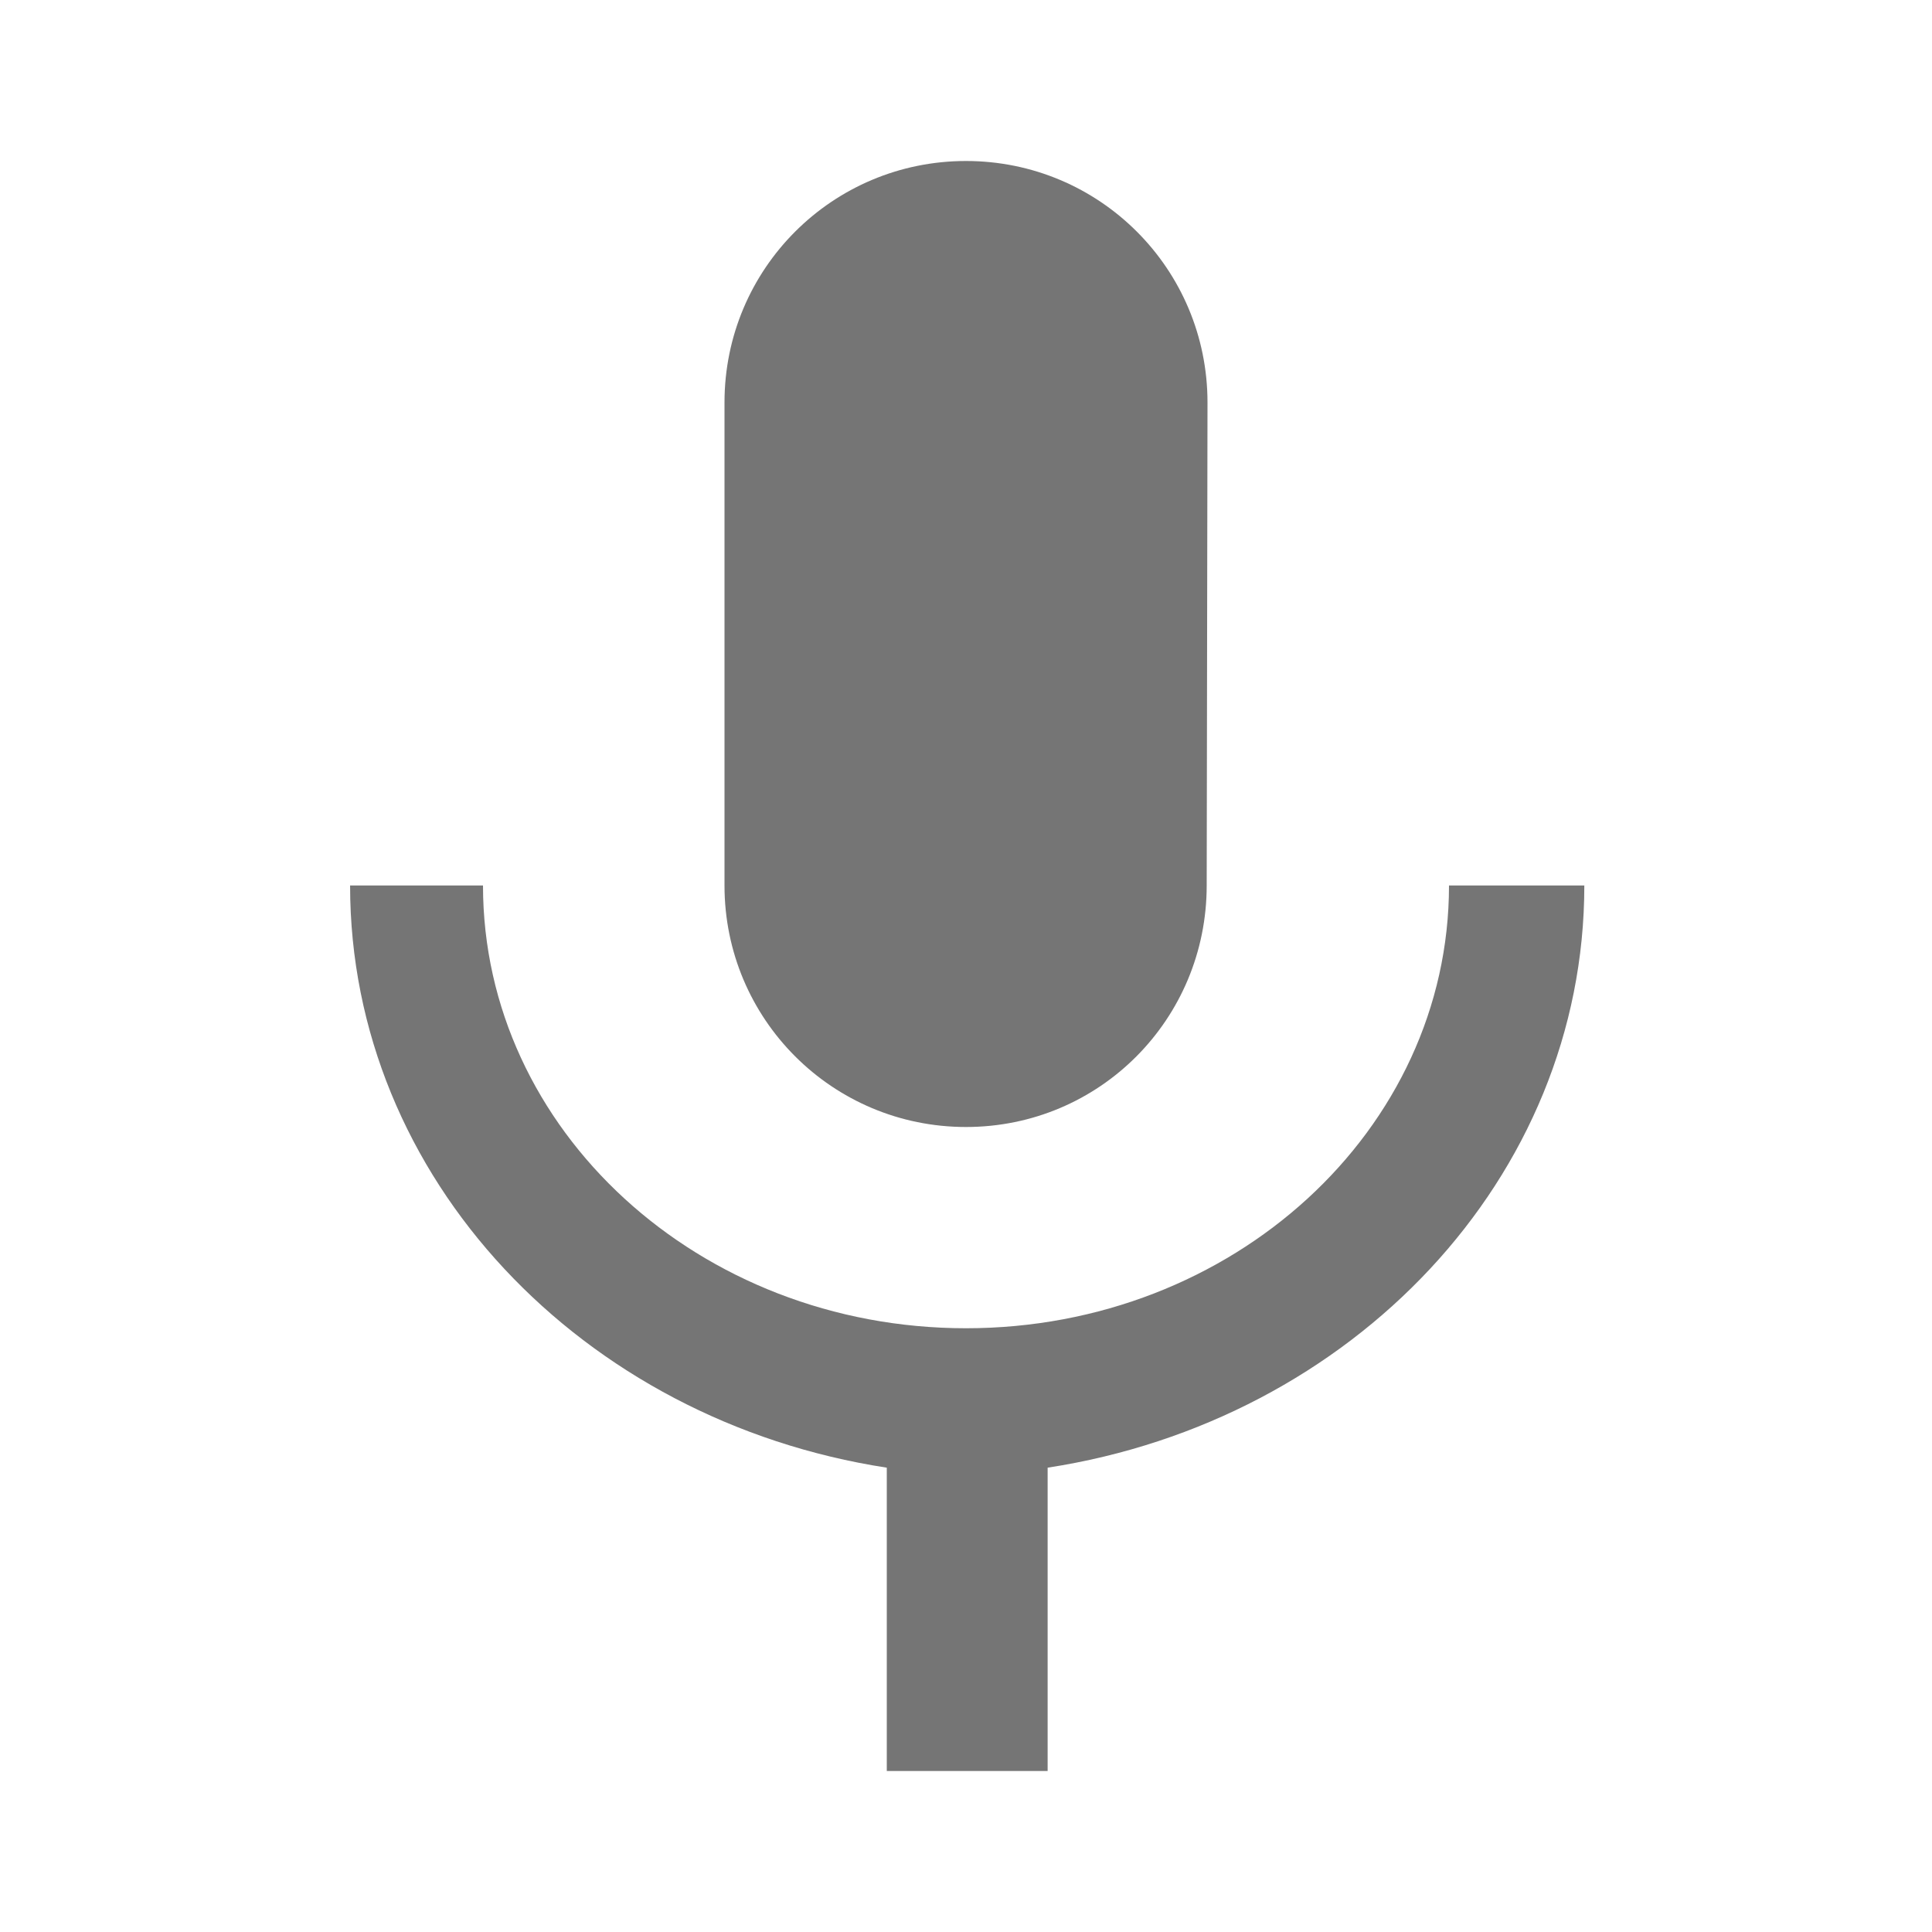 <?xml version="1.0" encoding="UTF-8"?>
<svg width="24px" height="24px" viewBox="0 0 24 24" version="1.1" xmlns="http://www.w3.org/2000/svg" xmlns:xlink="http://www.w3.org/1999/xlink">
    <!-- Generator: Sketch 59.1 (86144) - https://sketch.com -->
    <title>ic-audio</title>
    <desc>Created with Sketch.</desc>
    <g id="Icon-Set" stroke="none" stroke-width="1" fill="none" fill-rule="evenodd">
        <g id="WhaTap_Icon_Set" transform="translate(-356, -2391)" fill="#757575">
            <g id="application-icons" transform="translate(40, 2346)">
                <g id="ic-audio" transform="translate(315.349, 45)">
                    <g transform="translate(5, 2)" id="Shape">
                        <path d="M6.667,16.232 C2.883,15.65 3.19744231e-14,12.634 3.19744231e-14,9 L1.651,9 C1.651,12.038 4.337,14.5 7.651,14.5 C10.965,14.5 13.651,12.038 13.651,9 L15.332,9 C15.332,12.634 12.448,15.65 8.665,16.232 L8.665,20 L6.667,20 L6.667,16.232 Z M7.651,12 C5.991,12 4.651,10.66 4.651,9 L4.651,3 C4.651,1.34 5.991,0 7.651,0 C9.311,0 10.651,1.34 10.651,3 L10.641,9 C10.641,10.66 9.311,12 7.651,12 Z"></path>
                    </g>
                </g>
            </g>
        </g>
    </g>
</svg>